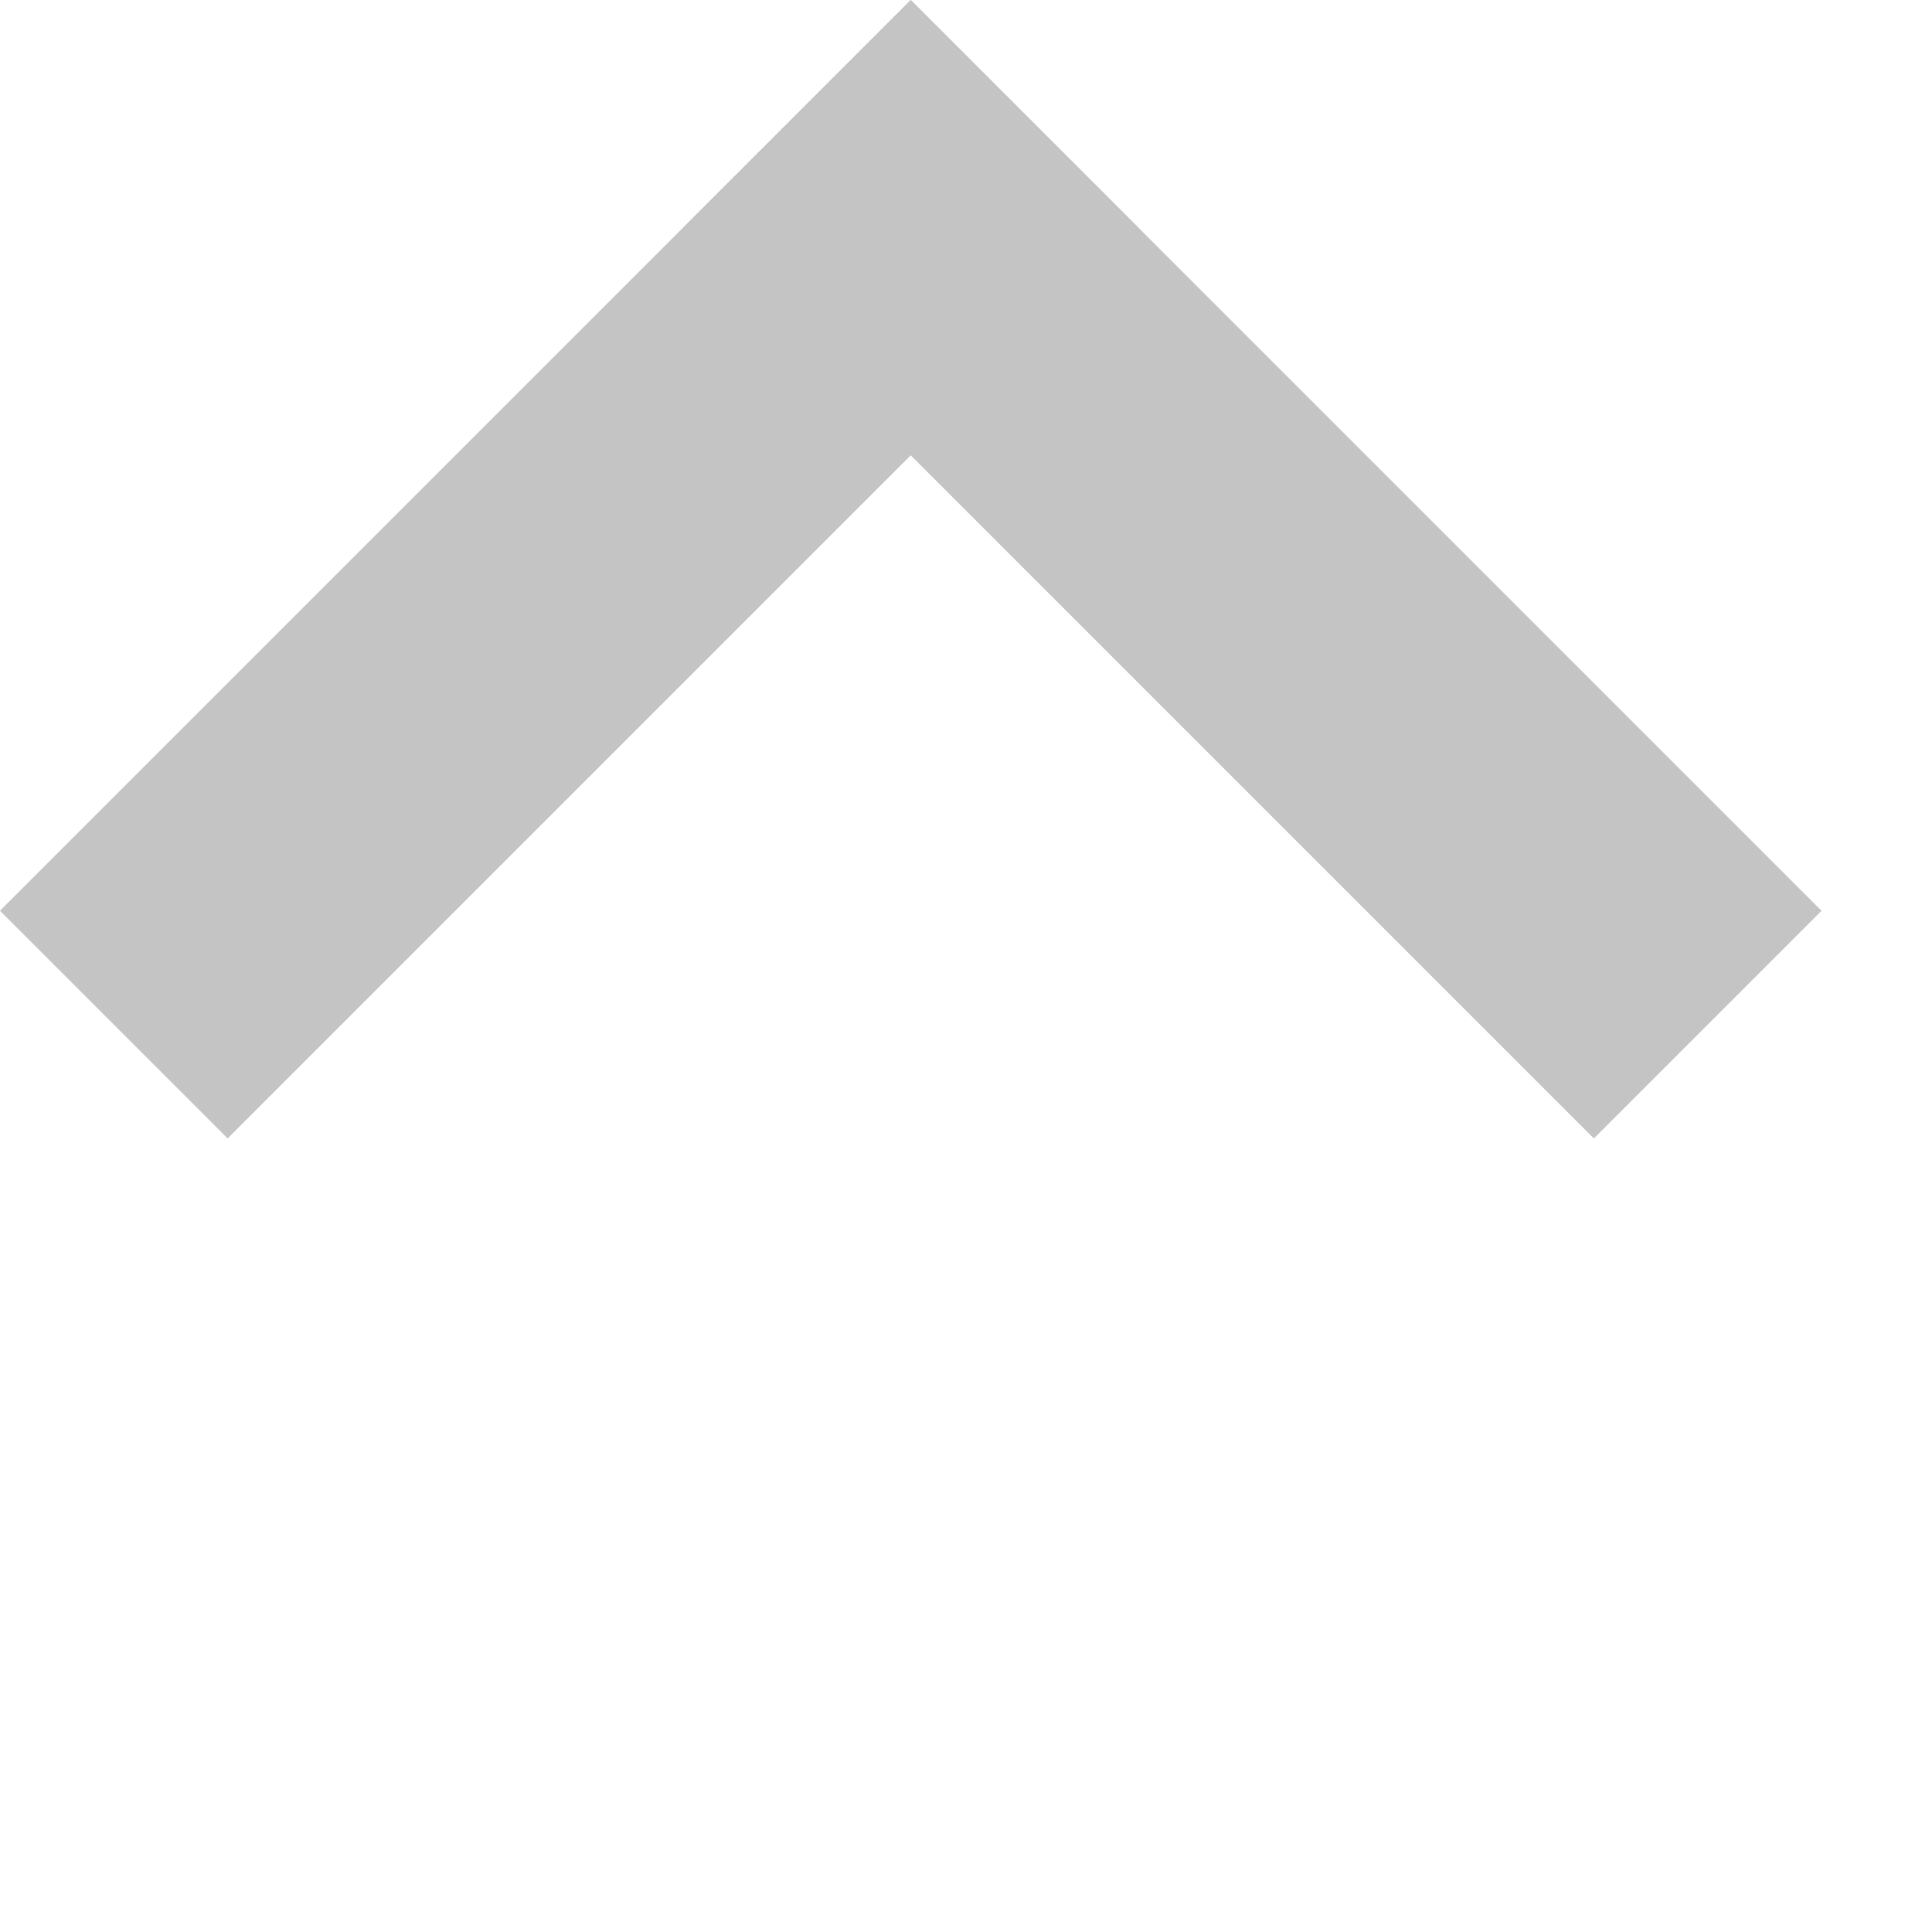 <svg width="12" height="12" viewBox="0 0 12 12" fill="none" xmlns="http://www.w3.org/2000/svg">
<rect x="11.314" y="5.657" width="2" height="8" transform="rotate(135 11.314 5.657)" fill="#C4C4C4"/>
<rect x="1.414" y="7.071" width="2" height="8" transform="rotate(-135 1.414 7.071)" fill="#C4C4C4"/>
</svg>

